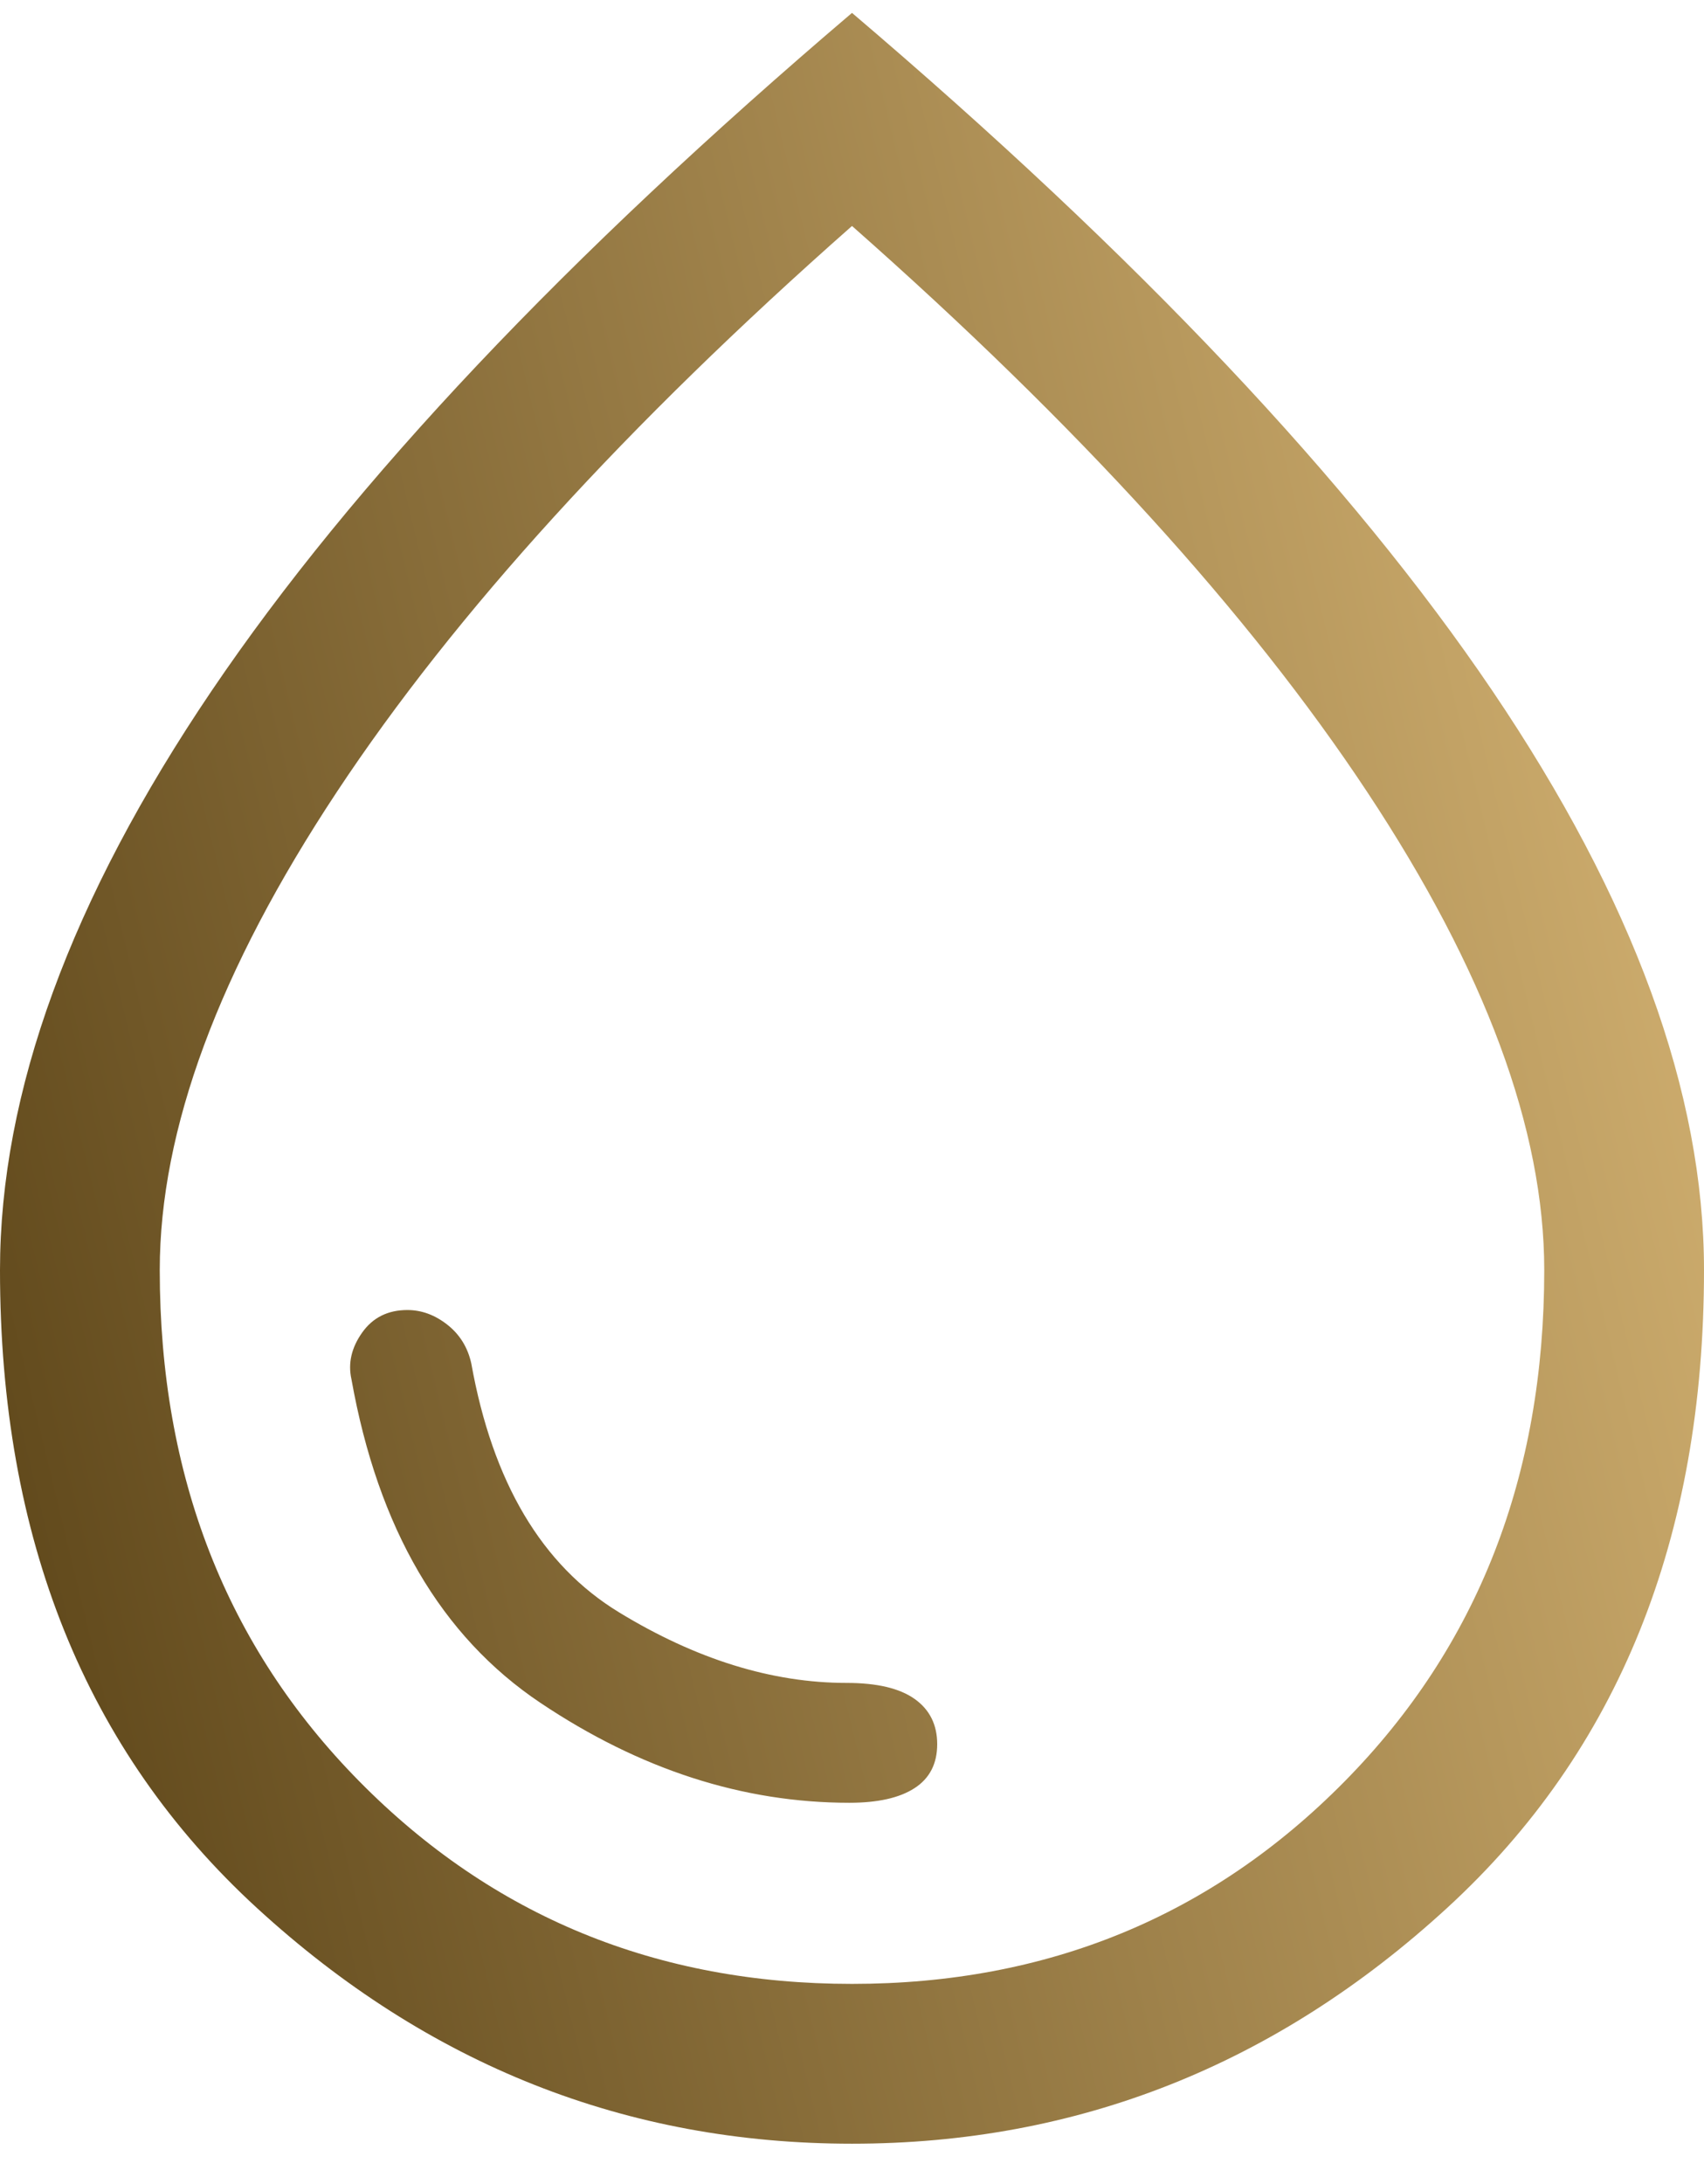 <svg width="32" height="41" viewBox="0 0 32 41" fill="none" xmlns="http://www.w3.org/2000/svg">
<path d="M16 40.242C11.767 40.242 8.042 38.767 4.825 35.817C1.608 32.867 0 28.875 0 23.842C0 20.509 1.325 16.884 3.975 12.967C6.625 9.051 10.633 4.809 16 0.242C21.367 4.809 25.375 9.051 28.025 12.967C30.675 16.884 32 20.509 32 23.842C32 28.875 30.392 32.867 27.175 35.817C23.958 38.767 20.233 40.242 16 40.242ZM16 37.242C19.667 37.242 22.75 35.975 25.25 33.442C27.75 30.909 29 27.709 29 23.842C29 21.209 27.892 18.217 25.675 14.867C23.458 11.517 20.233 7.976 16 4.242C11.767 7.976 8.542 11.517 6.325 14.867C4.108 18.217 3 21.209 3 23.842C3 27.709 4.25 30.909 6.75 33.442C9.25 35.975 12.333 37.242 16 37.242ZM15.95 33.842C16.483 33.842 16.892 33.751 17.175 33.567C17.458 33.384 17.6 33.109 17.6 32.742C17.6 32.376 17.458 32.092 17.175 31.892C16.892 31.692 16.467 31.592 15.9 31.592C14.5 31.592 13.075 31.151 11.625 30.267C10.175 29.384 9.25 27.826 8.85 25.592C8.783 25.292 8.633 25.05 8.4 24.867C8.167 24.684 7.917 24.592 7.65 24.592C7.283 24.592 7 24.734 6.8 25.017C6.6 25.3 6.533 25.592 6.6 25.892C7.1 28.692 8.283 30.717 10.15 31.967C12.017 33.217 13.95 33.842 15.95 33.842Z" fill="url(#paint0_linear_1083_14230)"/>
<defs>
<linearGradient id="paint0_linear_1083_14230" x1="32" y1="0.242" x2="-7.374" y2="9.771" gradientUnits="userSpaceOnUse">
<stop stop-color="#DBB978"/>
<stop offset="1" stop-color="#584115"/>
</linearGradient>
</defs>
</svg>
